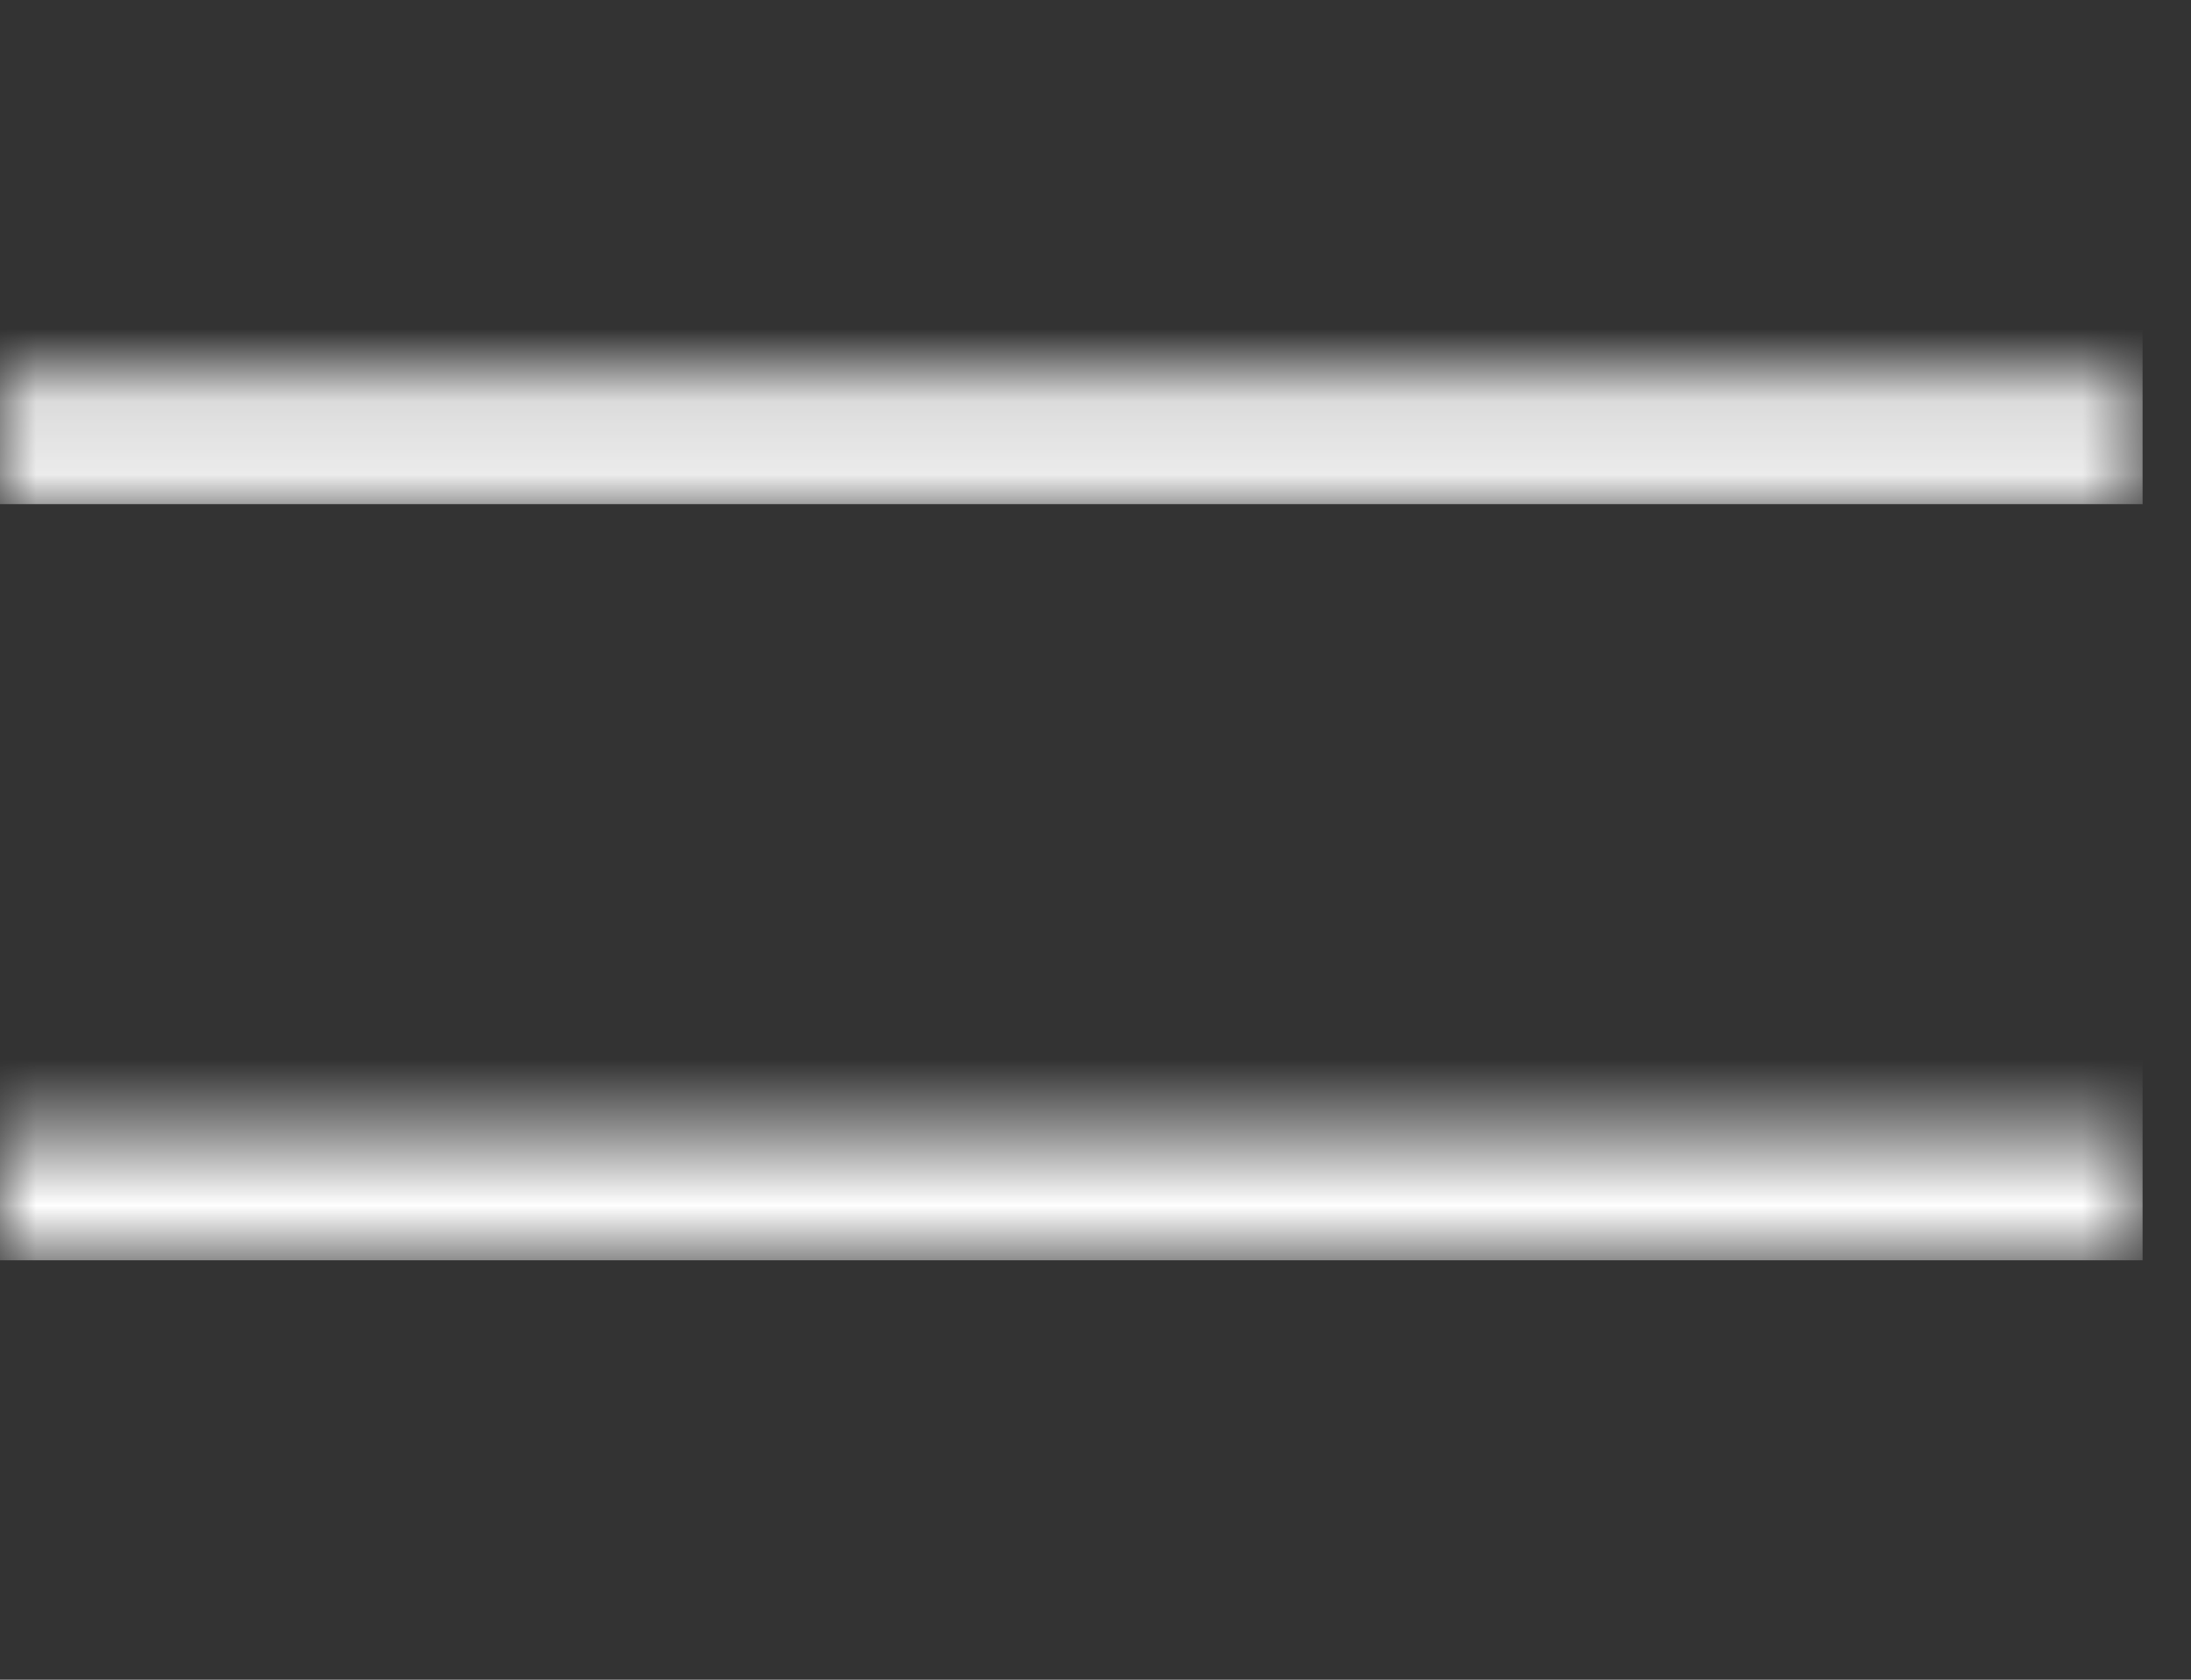<svg width="30" height="23" viewBox="0 0 30 23" fill="none" xmlns="http://www.w3.org/2000/svg">
<rect x="0" y="0" width="30" height="23" fill="#333333" stroke="none"/>
<g id="div.header-hamburger">
<g id="::before">
<mask id="path-1-inside-1_26_215" fill="white">
<path d="M0 5.177H29.337V6.903H0V5.177Z"/>
</mask>
<path d="M0 6.903H29.337V3.451H0V6.903Z" fill="white" mask="url(#path-1-inside-1_26_215)"/>
</g>
<g id="::after">
<mask id="path-3-inside-2_26_215" fill="white">
<path d="M0 15.532H29.337V17.257H0V15.532Z"/>
</mask>
<path d="M0 17.257H29.337V13.806H0V17.257Z" fill="white" mask="url(#path-3-inside-2_26_215)"/>
</g>
</g>
</svg>
